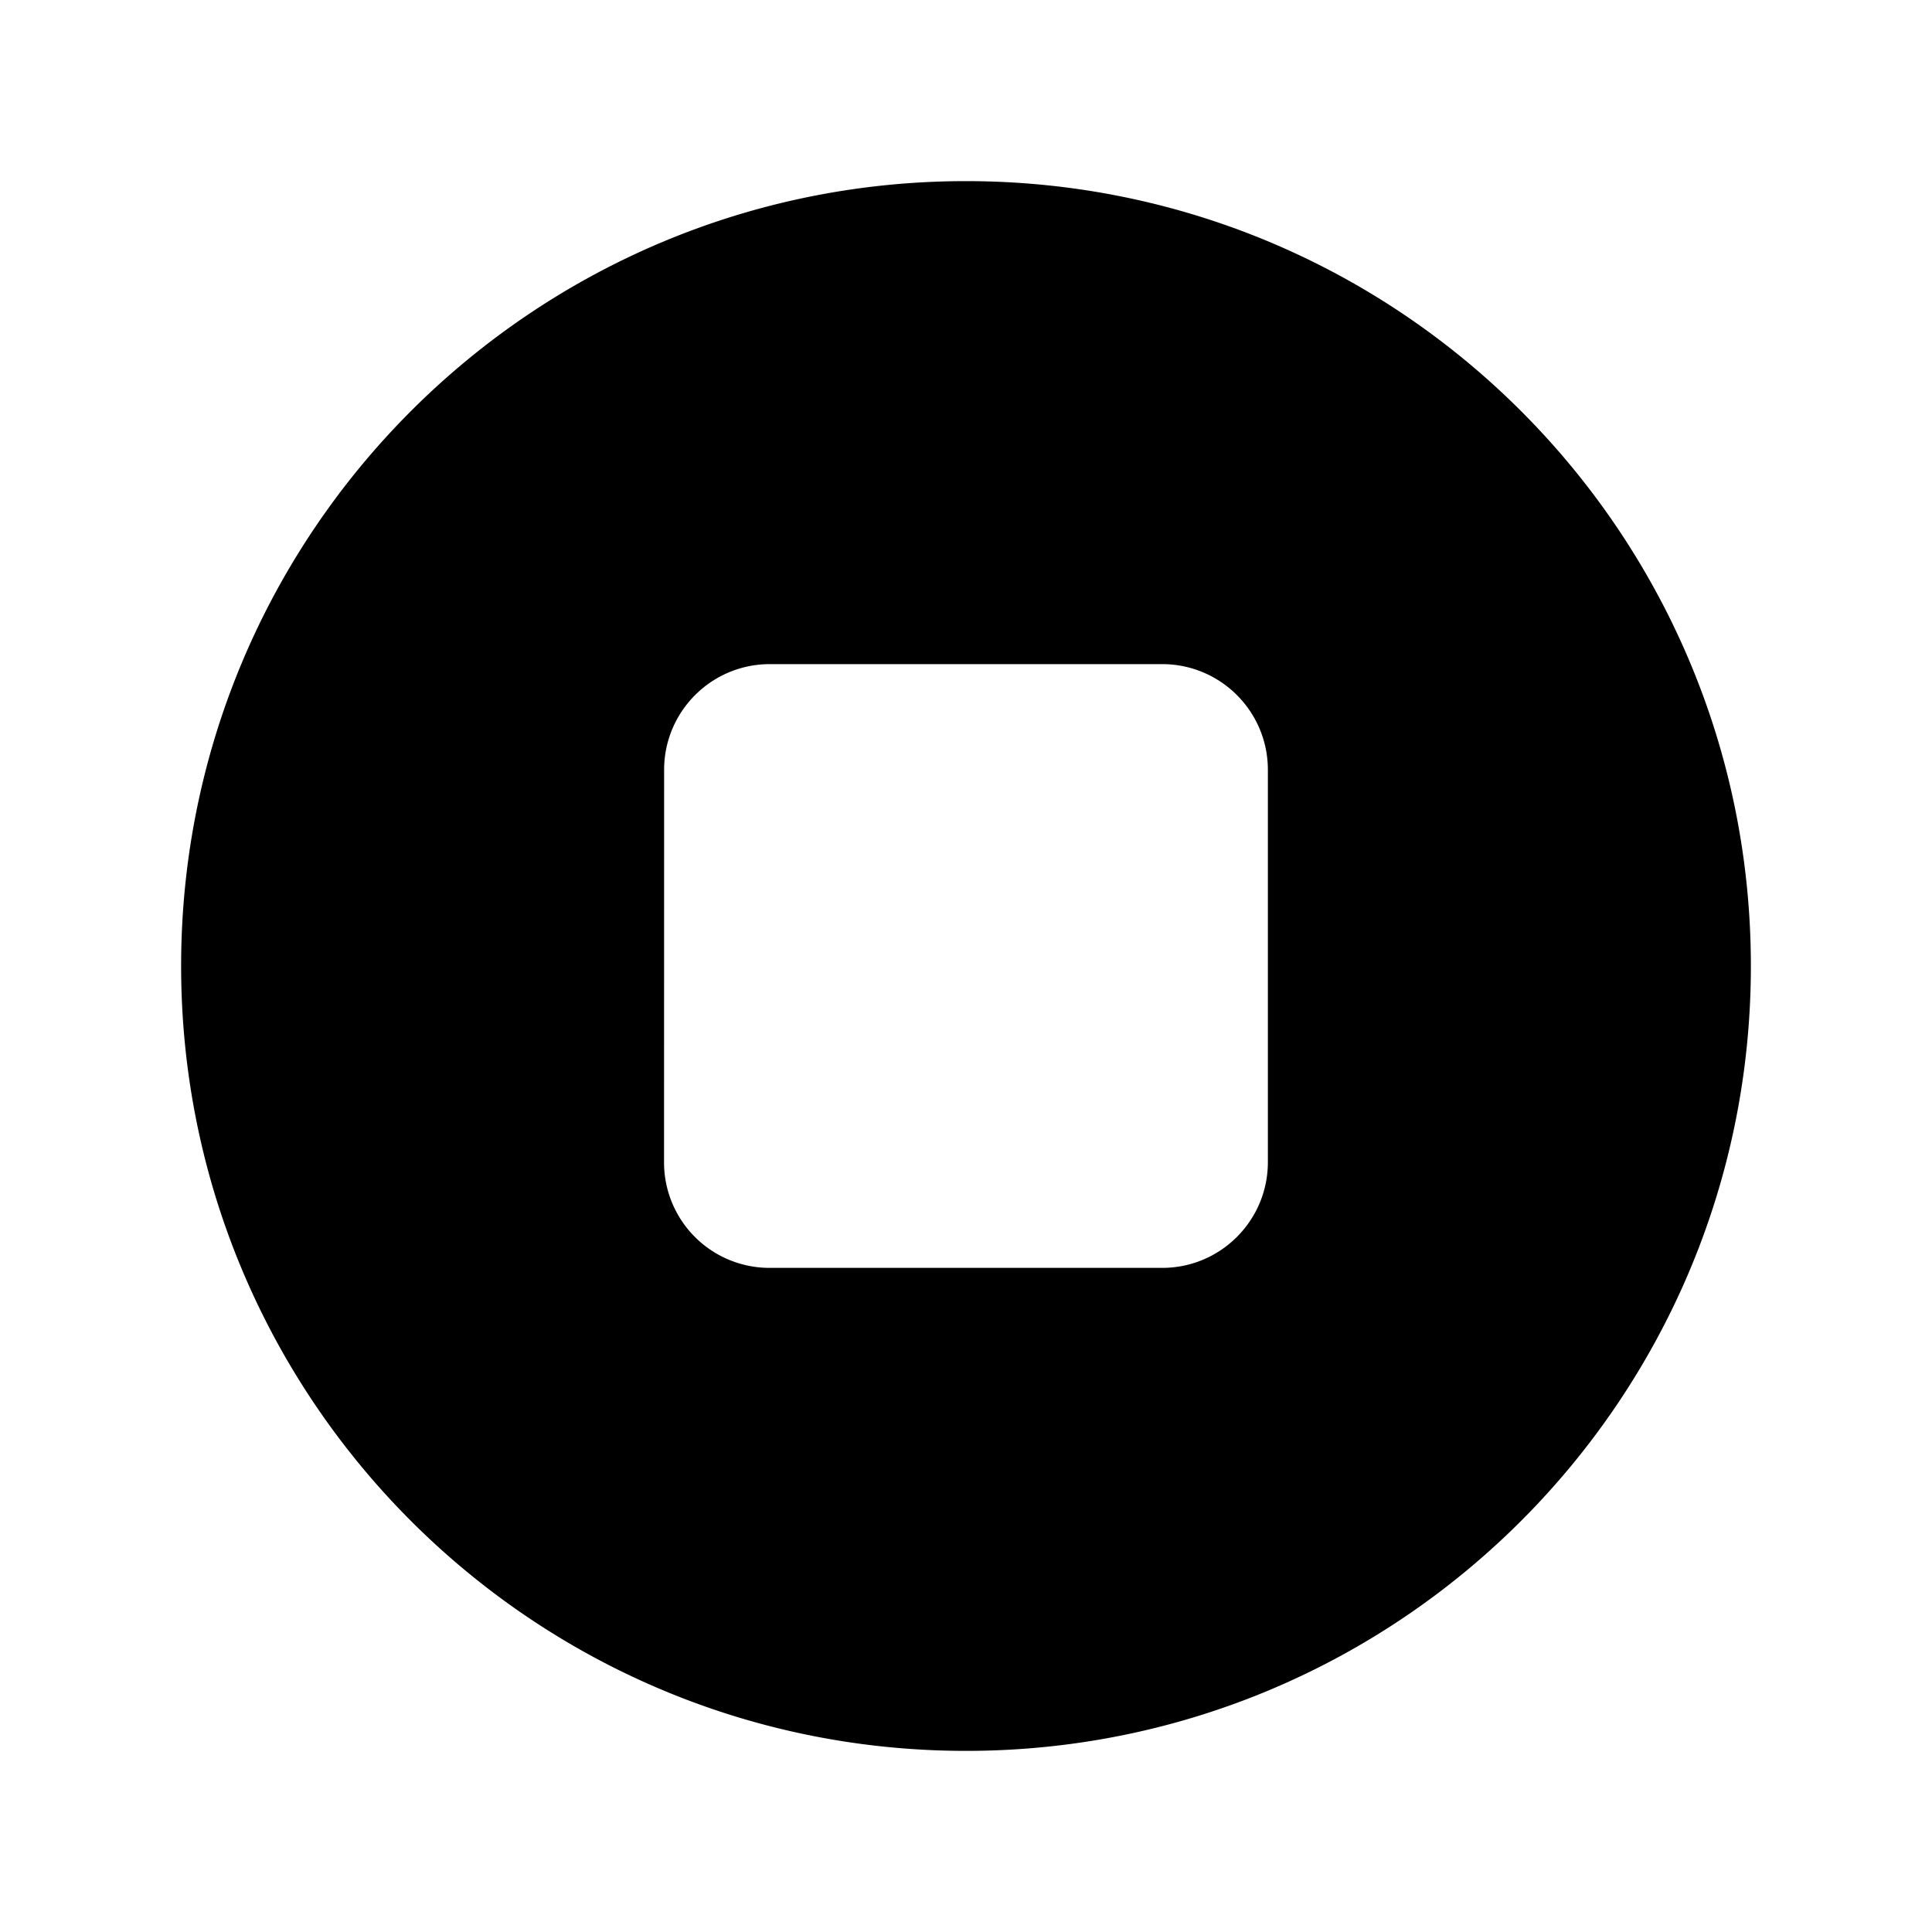 <svg xmlns="http://www.w3.org/2000/svg" xmlns:xlink="http://www.w3.org/1999/xlink" width="24" height="24" viewBox="0 0 24 24"><path fill="currentColor" fill-rule="evenodd" d="M2.25 12c0-5.385 4.365-9.75 9.75-9.75s9.75 4.365 9.75 9.75s-4.365 9.75-9.75 9.75S2.25 17.385 2.25 12m6-2.437c0-.725.588-1.313 1.313-1.313h4.874c.725 0 1.313.588 1.313 1.313v4.874c0 .725-.588 1.313-1.312 1.313H9.561a1.31 1.31 0 0 1-1.312-1.312z" clip-rule="evenodd"/></svg>